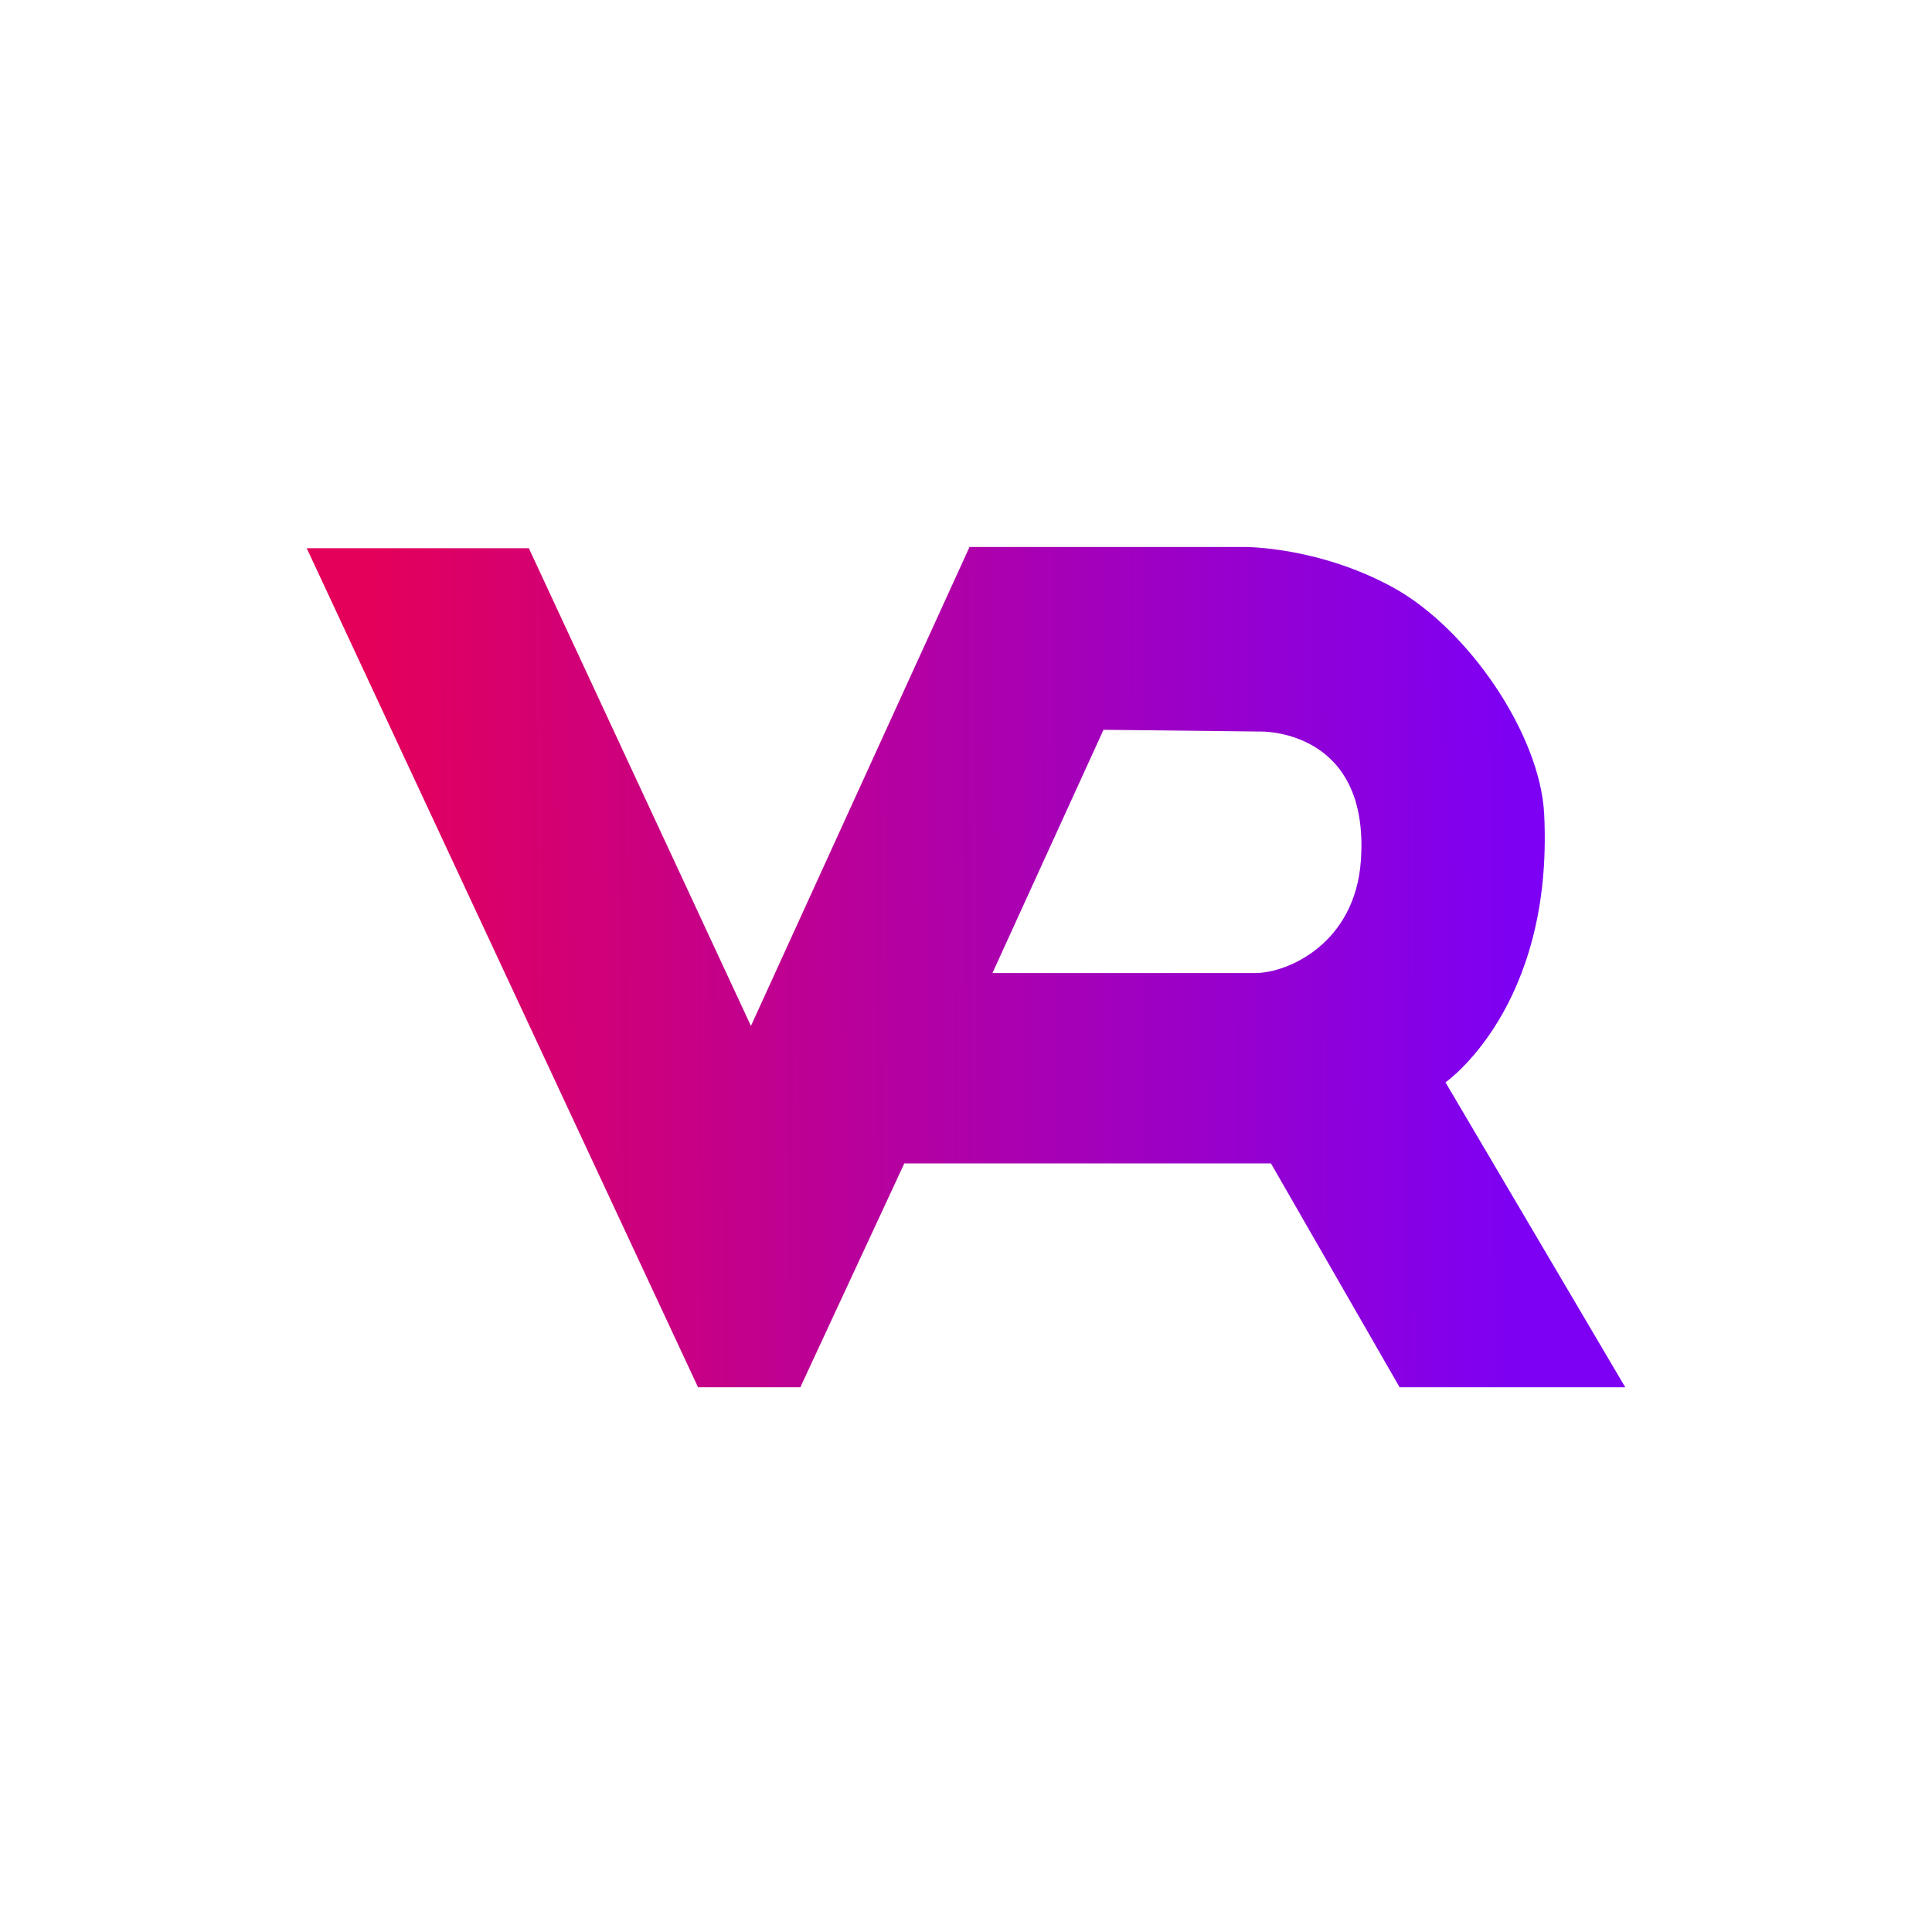 <svg xmlns="http://www.w3.org/2000/svg" xmlns:svg="http://www.w3.org/2000/svg" xmlns:xlink="http://www.w3.org/1999/xlink" id="svg7" width="100%" height="100%" version="1.1" viewBox="0 0 2363 2363" xml:space="preserve" style="fill-rule:evenodd;clip-rule:evenodd;stroke-linejoin:round;stroke-miterlimit:2"><path id="path13" style="opacity:1;fill:url(#linearGradient26);fill-opacity:1;stroke:none;stroke-width:1px;stroke-linecap:butt;stroke-linejoin:miter;stroke-opacity:1" d="M 1185.812,668.99 918.465,1254.805 646.807,670.523 H 375.148 L 853.785,1696.789 h 125.049 l 127.205,-273.815 h 448.453 l 157.389,273.815 h 275.971 l -219.914,-372.992 c 0,0 132.335,-91.567 120.738,-327.715 -4.814,-98.03 -93.211,-227.236 -184.717,-277.494 -91.505,-50.258 -181.807,-49.598 -181.807,-49.598 z m 163.857,223.604 191.887,2.156 c 0,0 134.395,-3.92 122.893,158.128 -7.165,100.934 -89.132,137.247 -129.361,137.247 h -321.248 z"/><defs id="defs5"><linearGradient id="linearGradient24"><stop style="stop-color:#e4005a;stop-opacity:1" id="stop20" offset="0"/><stop style="stop-color:#af00a9;stop-opacity:1" id="stop28" offset=".513"/><stop style="stop-color:#7d00f4;stop-opacity:1" id="stop22" offset="1"/></linearGradient><linearGradient id="linearGradient26" x1="452.765" x2="1858.491" y1="1166.408" y2="1157.784" gradientUnits="userSpaceOnUse" xlink:href="#linearGradient24"/></defs></svg>